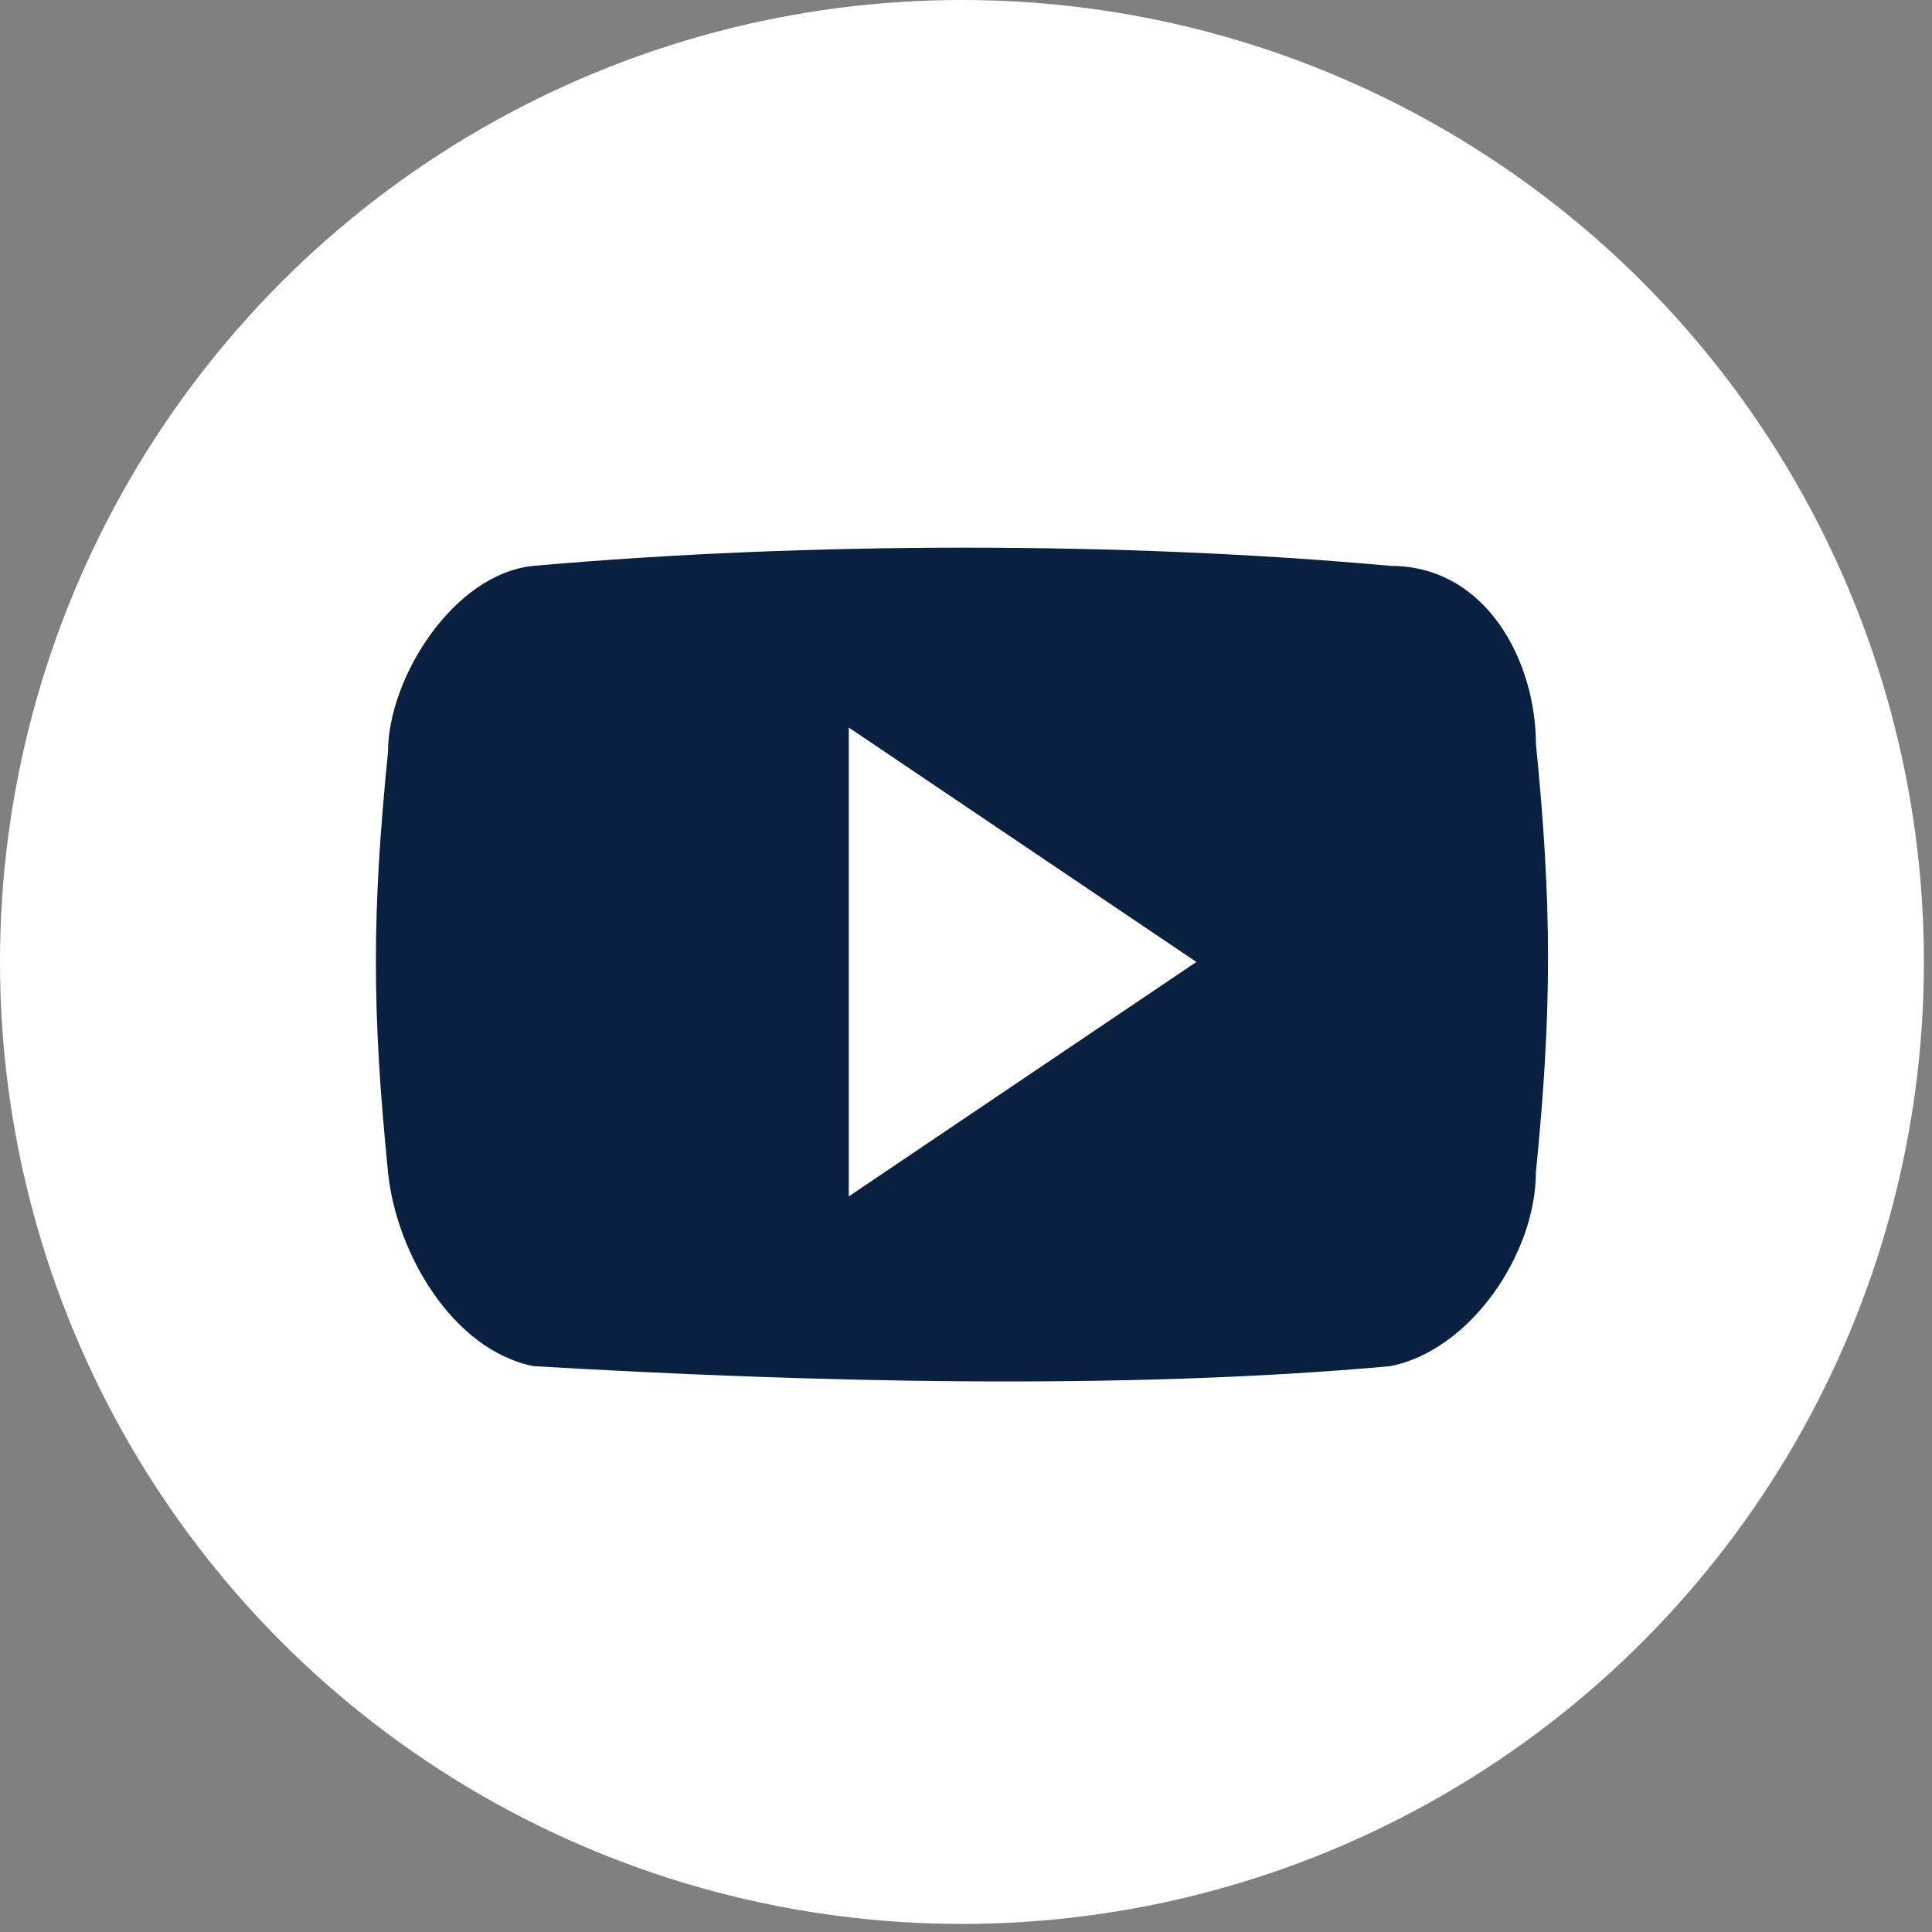 <?xml version="1.0" encoding="utf-8"?>
<!-- Generator: Adobe Illustrator 19.0.0, SVG Export Plug-In . SVG Version: 6.00 Build 0)  -->
<svg version="1.1" id="Layer_1" xmlns="http://www.w3.org/2000/svg" xmlns:xlink="http://www.w3.org/1999/xlink" x="0px" y="0px"
	 viewBox="0 0 23.9 23.9" style="enable-background:new 0 0 23.9 23.9;" xml:space="preserve">
<rect x="0" y="0" width="23.9" height="23.9" fill="#808080" stroke="none"/>
<style type="text/css">
	.st0{fill:#FFFFFF;}
	.st1{fill:#092040;}
</style>
<g id="XMLID_104_">
	<circle id="XMLID_219_" class="st0" cx="11.9" cy="11.9" r="11.9"/>
	<path id="XMLID_105_" class="st1" d="M19,9.2C19,8.2,18.4,7,17.2,7C13.9,6.7,10,6.7,6.6,7c-1,0.1-1.8,1.4-1.8,2.3
		c-0.2,2-0.2,3.2,0,5.2c0.1,1,0.8,2.2,1.8,2.4c3.4,0.2,7.3,0.3,10.6,0c1-0.2,1.8-1.4,1.8-2.4C19.2,12.5,19.2,11.2,19,9.2z
		 M10.5,14.8V9l4.3,2.9L10.5,14.8z"/>
</g>
</svg>
